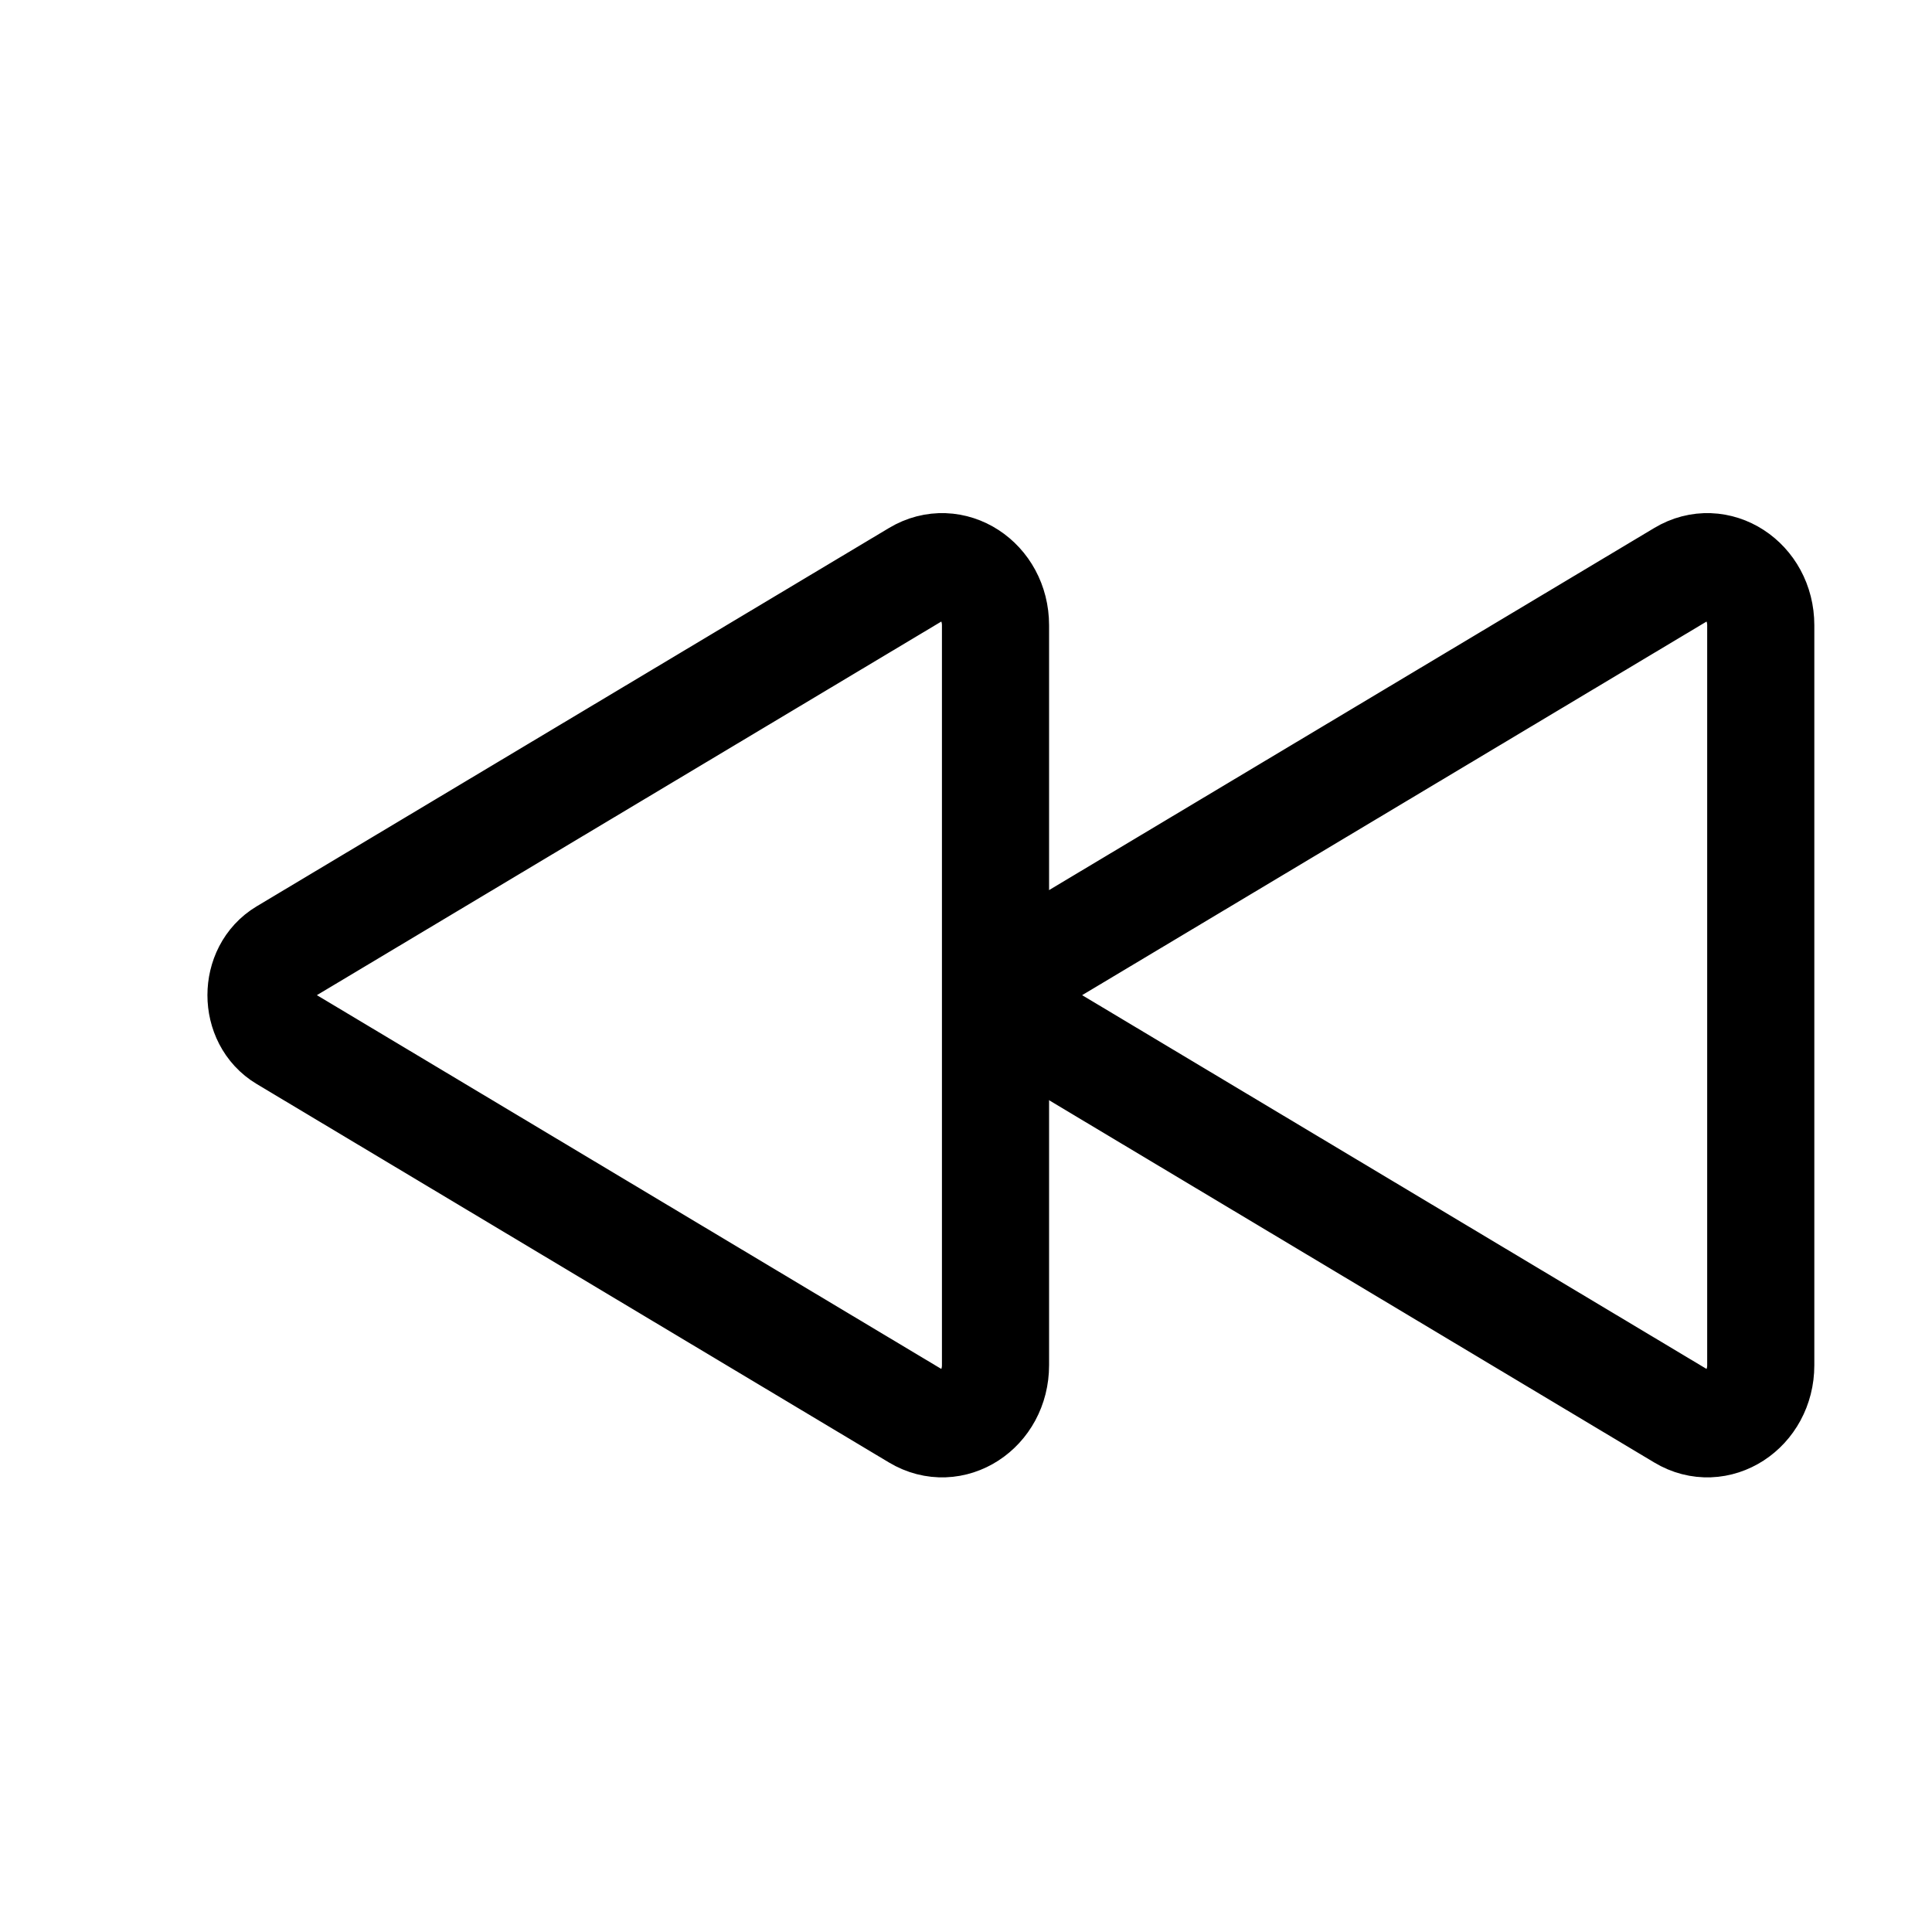 <svg width="11" height="11" viewBox="0 0 11 11" fill="none" xmlns="http://www.w3.org/2000/svg">
<g clip-path="url(#clip0_201_12314)">
<path d="M10.025 3.56V7.773C10.025 8.026 9.777 8.187 9.575 8.065L5.975 5.91C5.799 5.805 5.799 5.527 5.975 5.422L9.575 3.268C9.777 3.146 10.025 3.307 10.025 3.56Z" stroke="black" stroke-width="0.61" stroke-miterlimit="10"/>
<path d="M5.668 3.56V7.773C5.668 8.026 5.421 8.187 5.218 8.065L1.618 5.91C1.442 5.805 1.442 5.527 1.618 5.422L5.218 3.268C5.421 3.146 5.668 3.307 5.668 3.56Z" stroke="black" stroke-width="0.61" stroke-miterlimit="10"/>
</g>
<defs>
<clipPath id="clip0_201_12314">
<rect width="9.759" height="9.759" fill="white" transform="translate(0.876 0.787)"/>
</clipPath>
</defs>
</svg>
